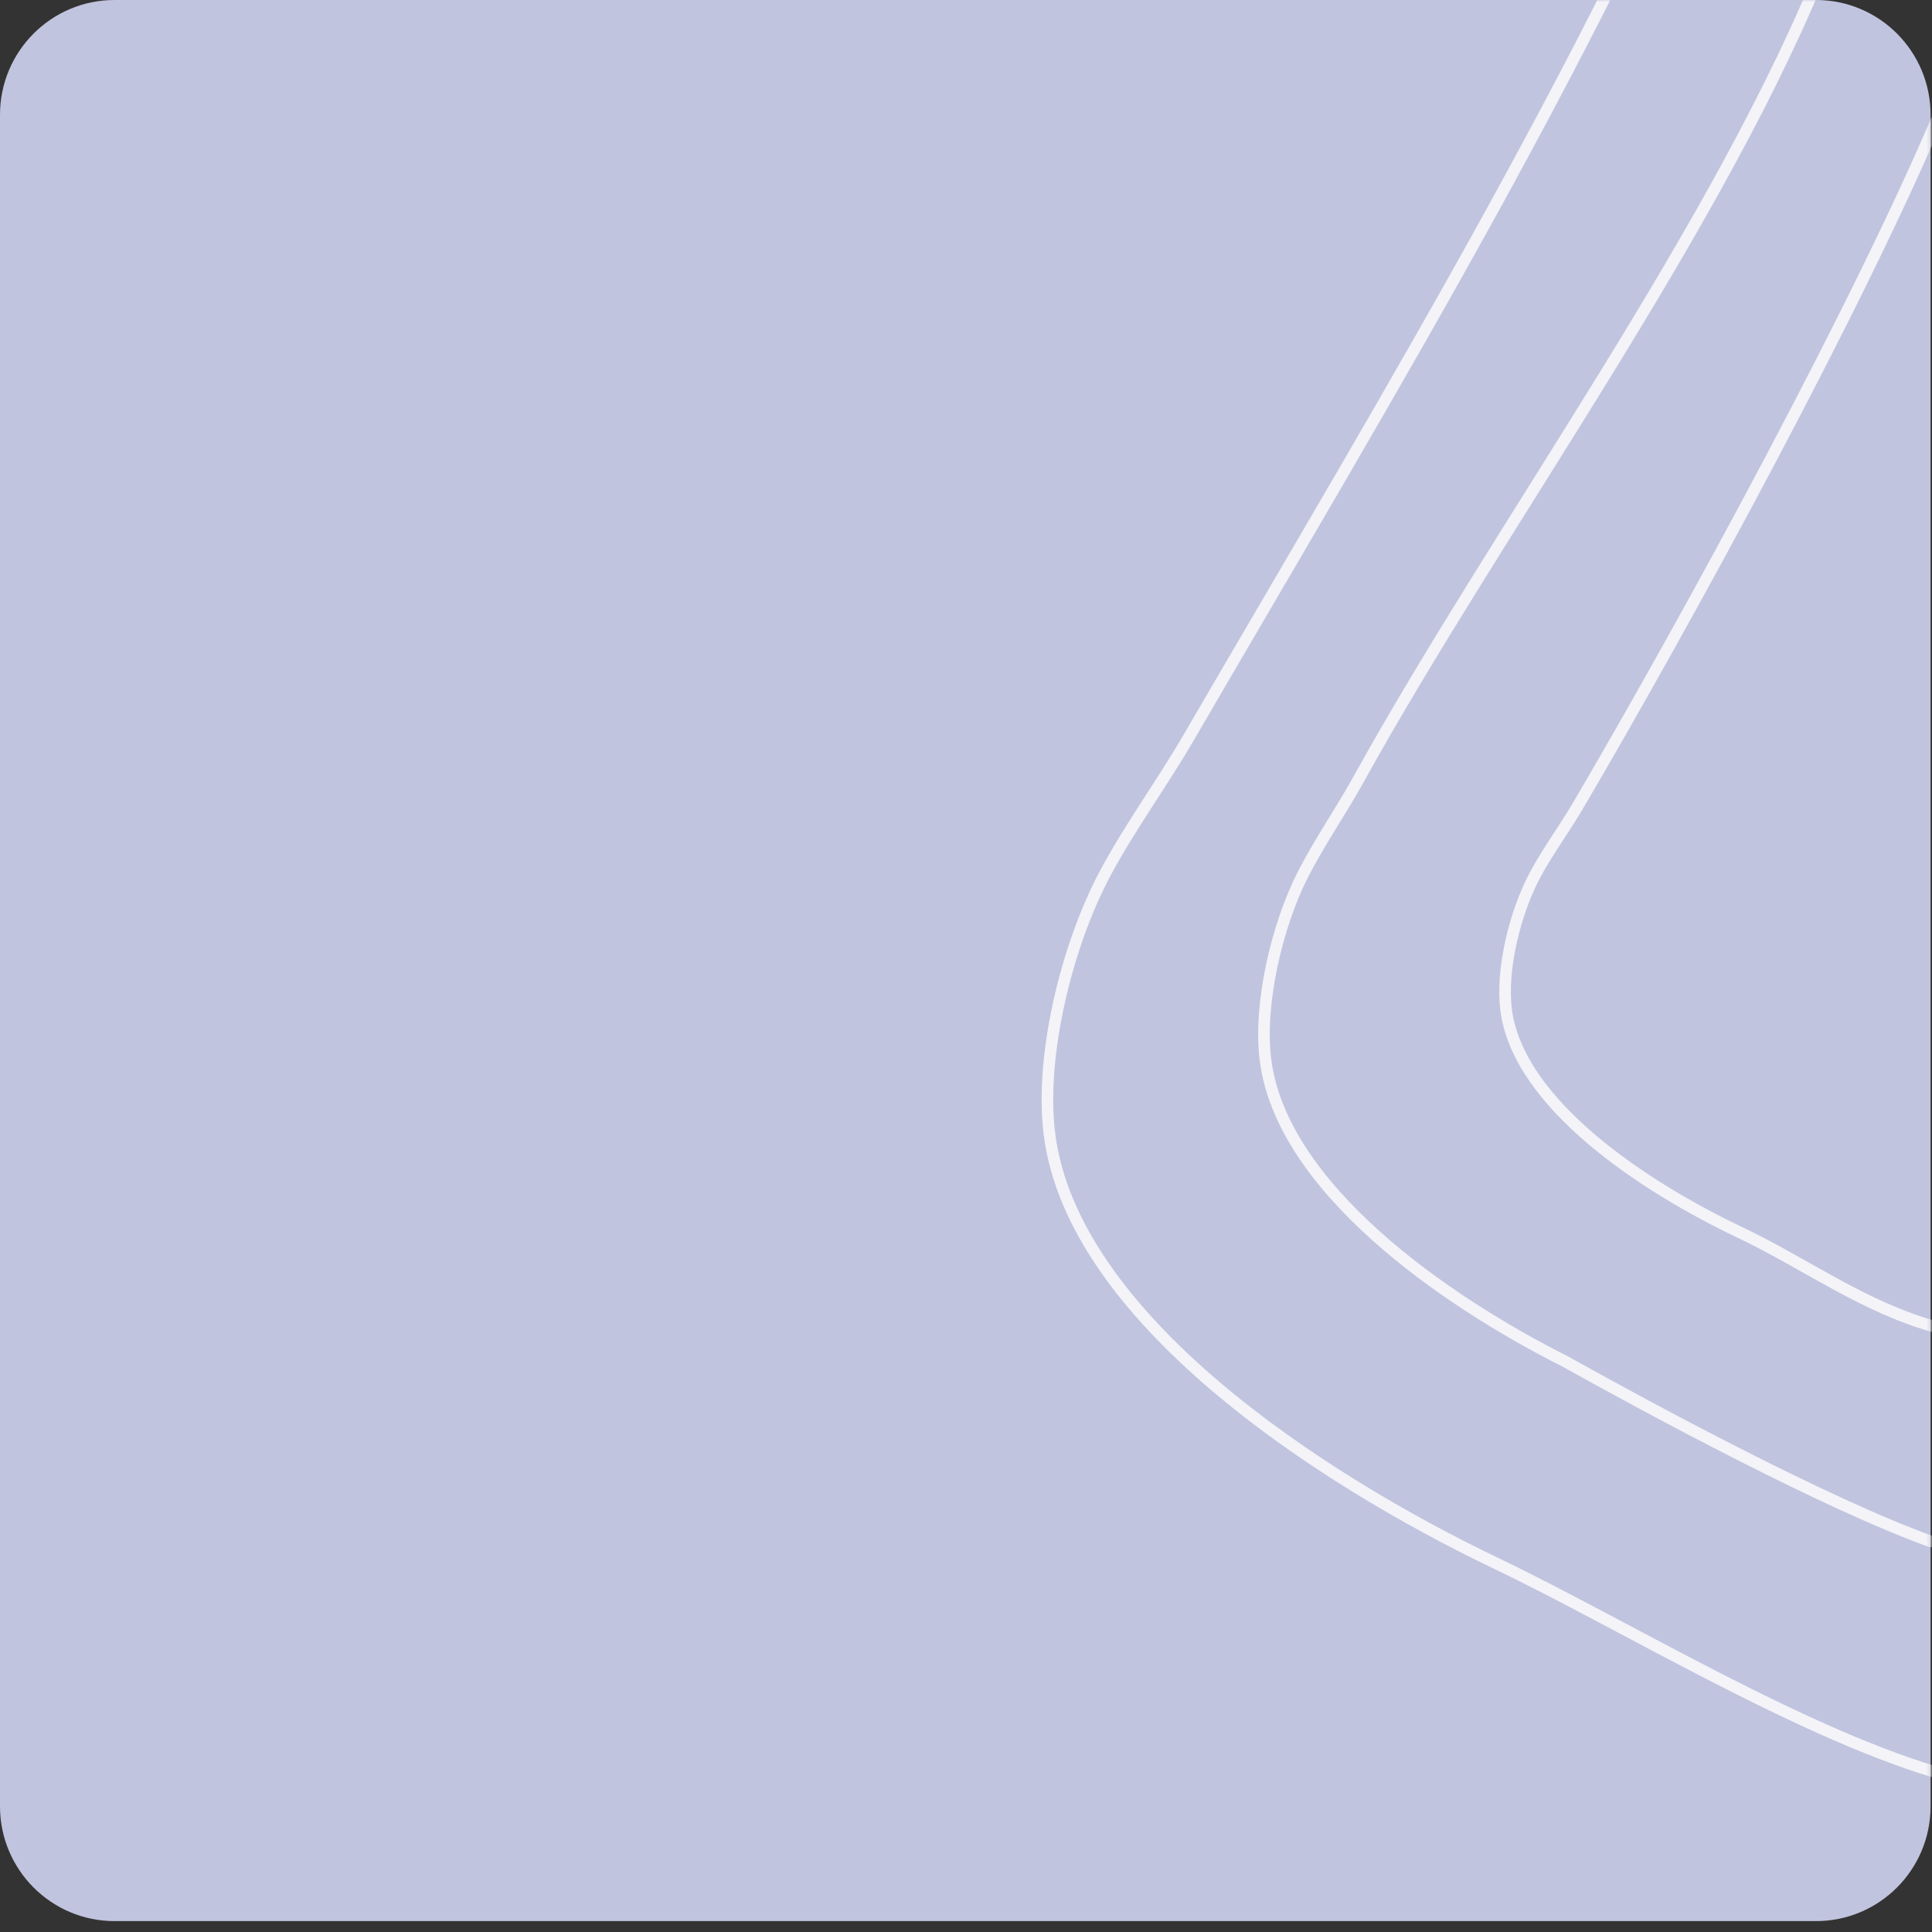 <svg width="500" height="500" viewBox="0 0 500 500" fill="none" xmlns="http://www.w3.org/2000/svg">
<rect x="0" y="0" width="500" height="500" fill="#333333" stroke="none"/>
<path d="M469.986 0H29.644C13.272 0 0 13.299 0 29.703V467.475C0 483.88 13.272 497.178 29.644 497.178H469.986C486.358 497.178 499.63 483.88 499.63 467.475V29.703C499.63 13.299 486.358 0 469.986 0Z" fill="#C1C4DE"/>
<mask id="mask0_101_256" style="mask-type:alpha" maskUnits="userSpaceOnUse" x="0" y="0" width="500" height="500">
<path d="M469.986 0H29.644C13.272 0 0 13.299 0 29.703V469.787C0 486.192 13.272 499.49 29.644 499.49H469.986C486.358 499.49 499.63 486.192 499.63 469.787V29.703C499.63 13.299 486.358 0 469.986 0Z" fill="#C1C4DE"/>
</mask>
<g mask="url(#mask0_101_256)">
<path d="M503.103 26.593C481.808 77.689 436.967 159.775 408.553 208.222C404.995 214.29 400.66 220.158 397.343 226.307C392.105 236.015 388.436 250.906 389.788 261.384C392.949 285.869 425.933 307.381 450.228 318.918C467.378 327.06 482.325 338.374 501.407 343.56" stroke="white" stroke-opacity="0.8" stroke-width="3" stroke-linecap="round"/>
<path d="M473.032 -11.564C445.705 57.937 388.021 135.858 351.557 201.758C346.991 210.012 341.428 217.995 337.171 226.357C330.45 239.562 325.74 259.818 327.476 274.07C331.532 307.376 373.86 336.638 405.037 352.33C426.933 364.556 472.488 389.138 499.632 398.897" stroke="white" stroke-opacity="0.8" stroke-width="3" stroke-linecap="round"/>
<path d="M455.103 -86.719C414.306 11.933 362.003 97.434 307.567 190.974C300.75 202.689 292.446 214.021 286.09 225.892C276.055 244.635 269.025 273.385 271.616 293.616C277.671 340.892 340.863 382.427 387.407 404.699C420.263 420.422 467.7 449.585 504.256 459.599" stroke="white" stroke-opacity="0.8" stroke-width="3" stroke-linecap="round"/>
</g>
</svg>
